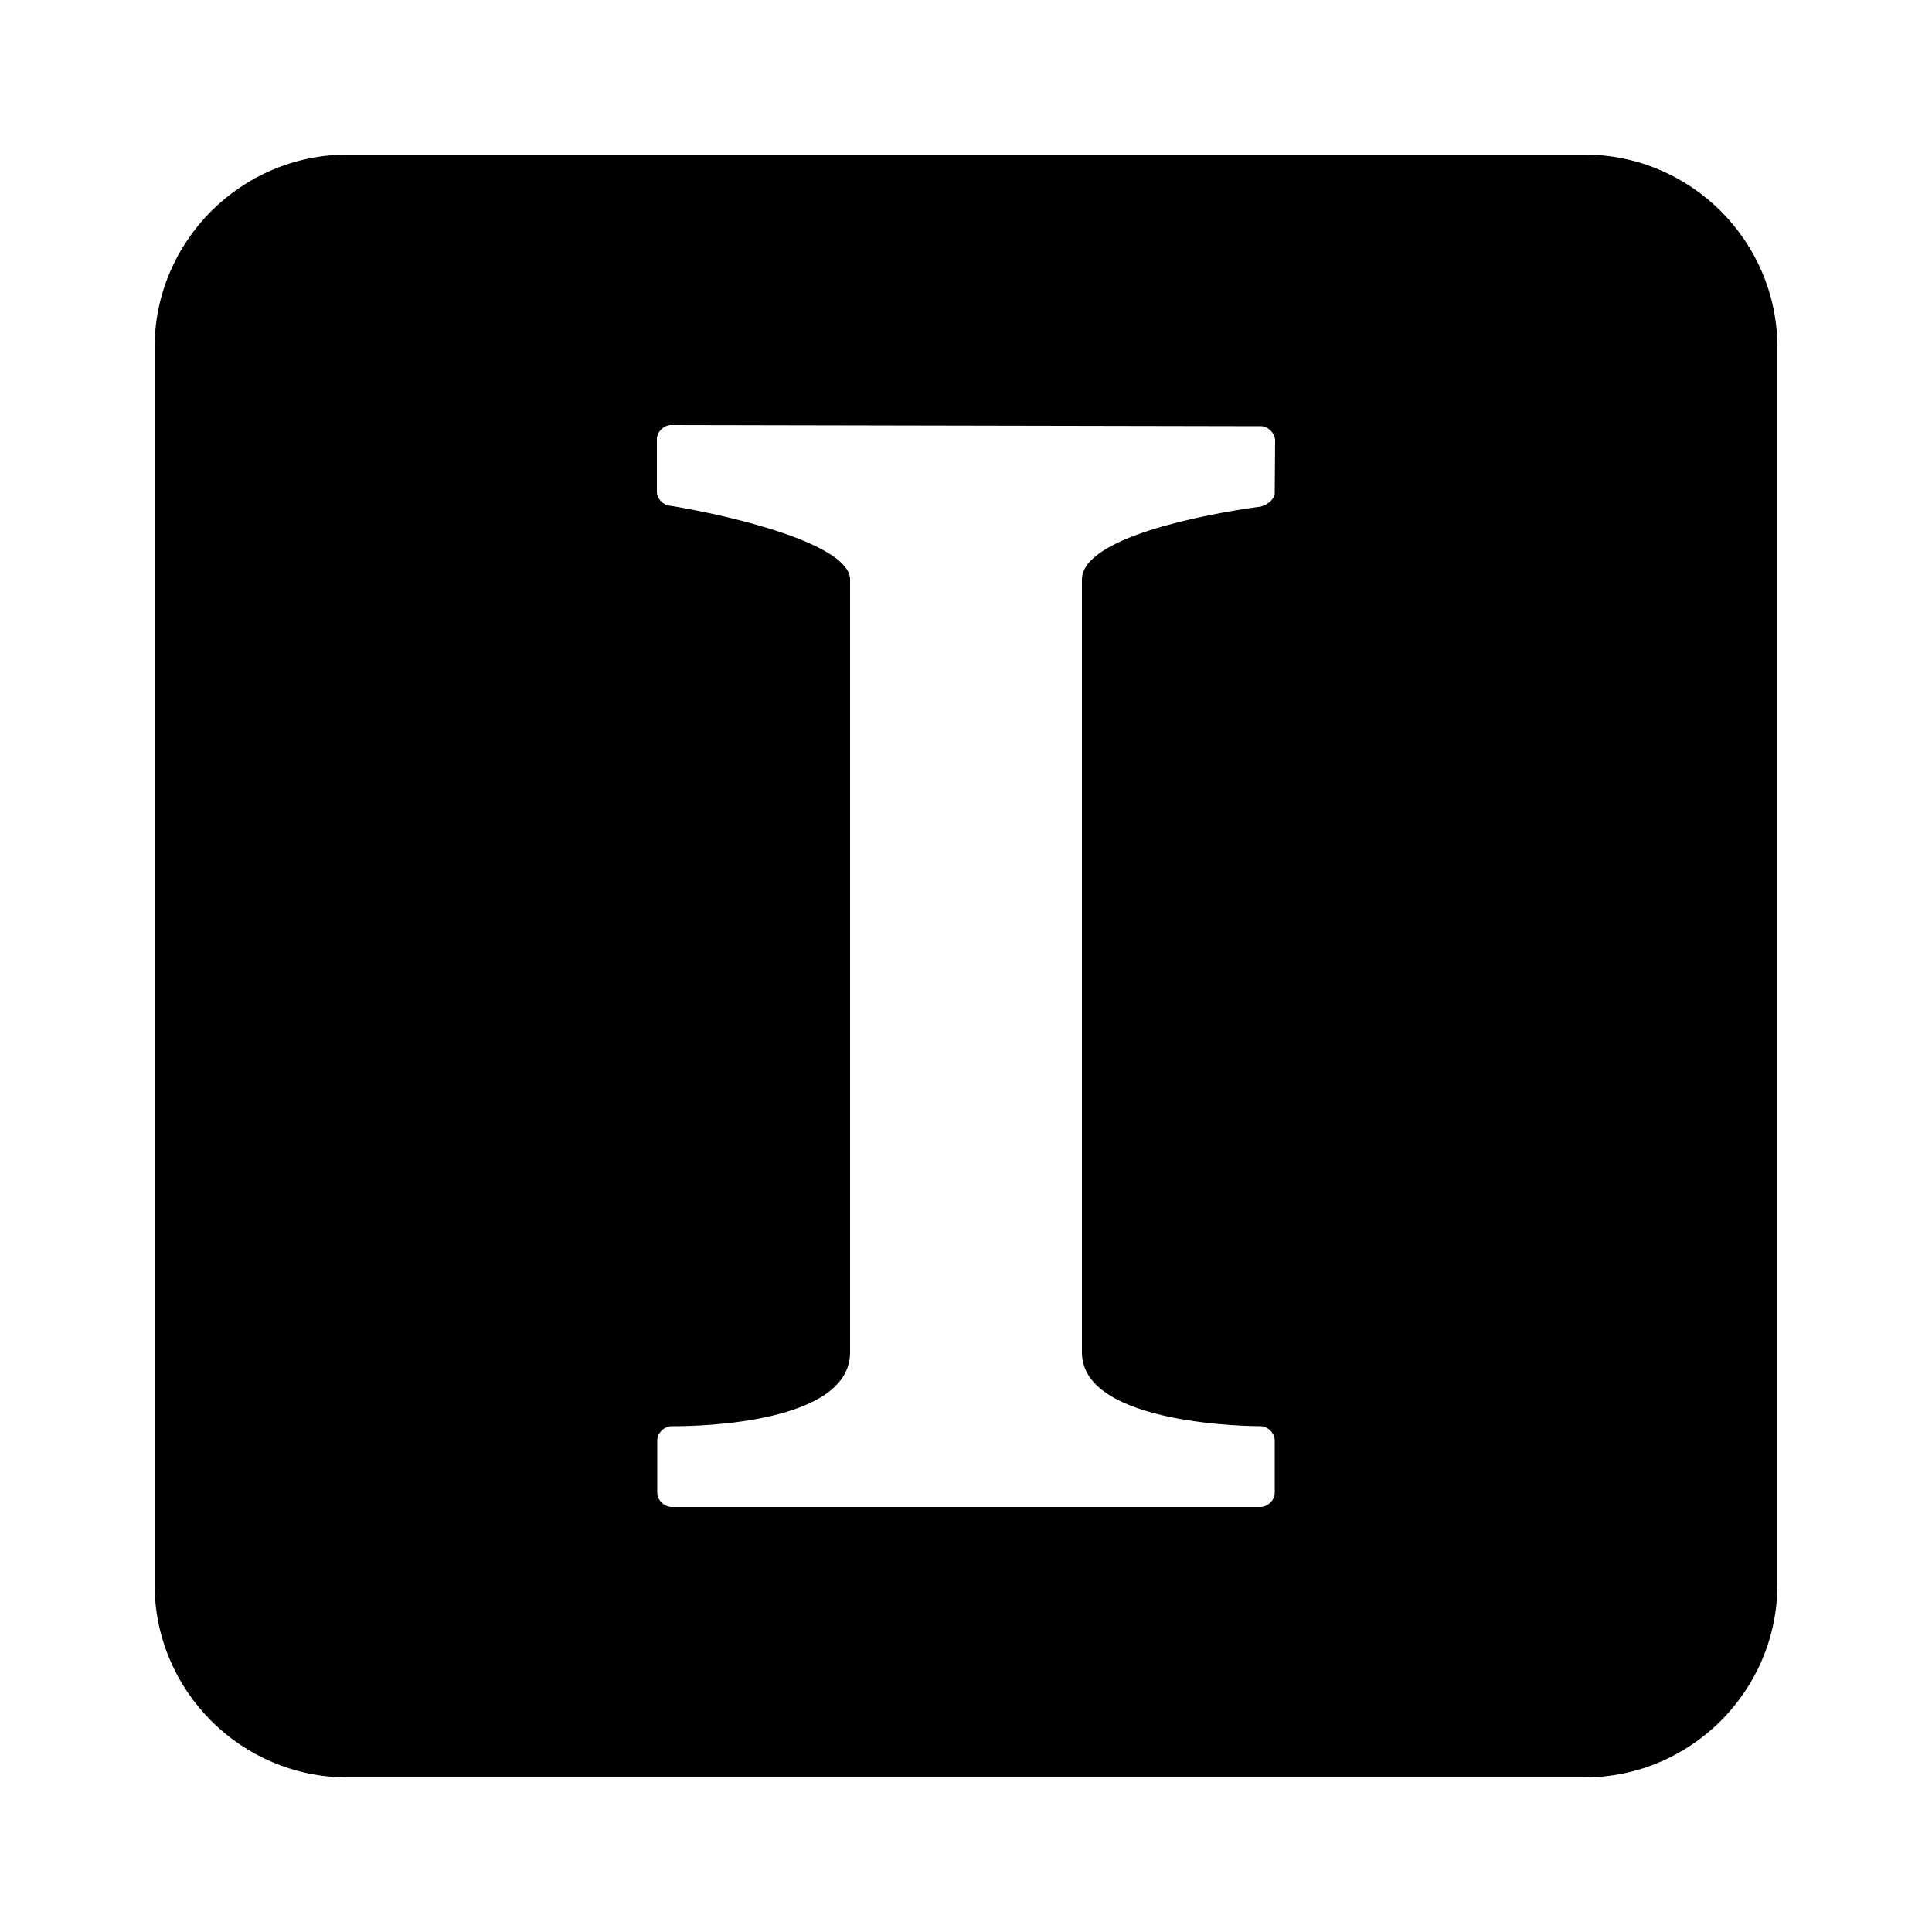 <?xml version="1.0"?><svg fill="#000000" xmlns="http://www.w3.org/2000/svg" viewBox="0 0 50 50" width="32px" height="32px">    <path d="M41,4H9C6.24,4,4,6.24,4,9v32c0,2.76,2.24,5,5,5h32c2.76,0,5-2.24,5-5V9C46,6.24,43.76,4,41,4z M32.99,12.76 c0,0.18-0.26,0.36-0.44,0.36C31.18,13.31,28,13.91,28,15v20c0,1.91,4.53,1.91,4.62,1.91c0.19,0,0.37,0.18,0.37,0.36v1.37 c0,0.18-0.18,0.36-0.37,0.36H17.38c-0.19,0-0.37-0.18-0.37-0.36v-1.37c0-0.18,0.18-0.36,0.37-0.36c0,0,0.03,0,0.09,0 c0.64,0,4.53-0.08,4.53-1.91V15c0-0.91-3-1.64-4.64-1.91c-0.18,0-0.36-0.18-0.36-0.36v-1.37c0-0.18,0.18-0.36,0.36-0.36l15.28,0.03 c0.18,0,0.36,0.19,0.36,0.37L32.99,12.76z"/></svg>